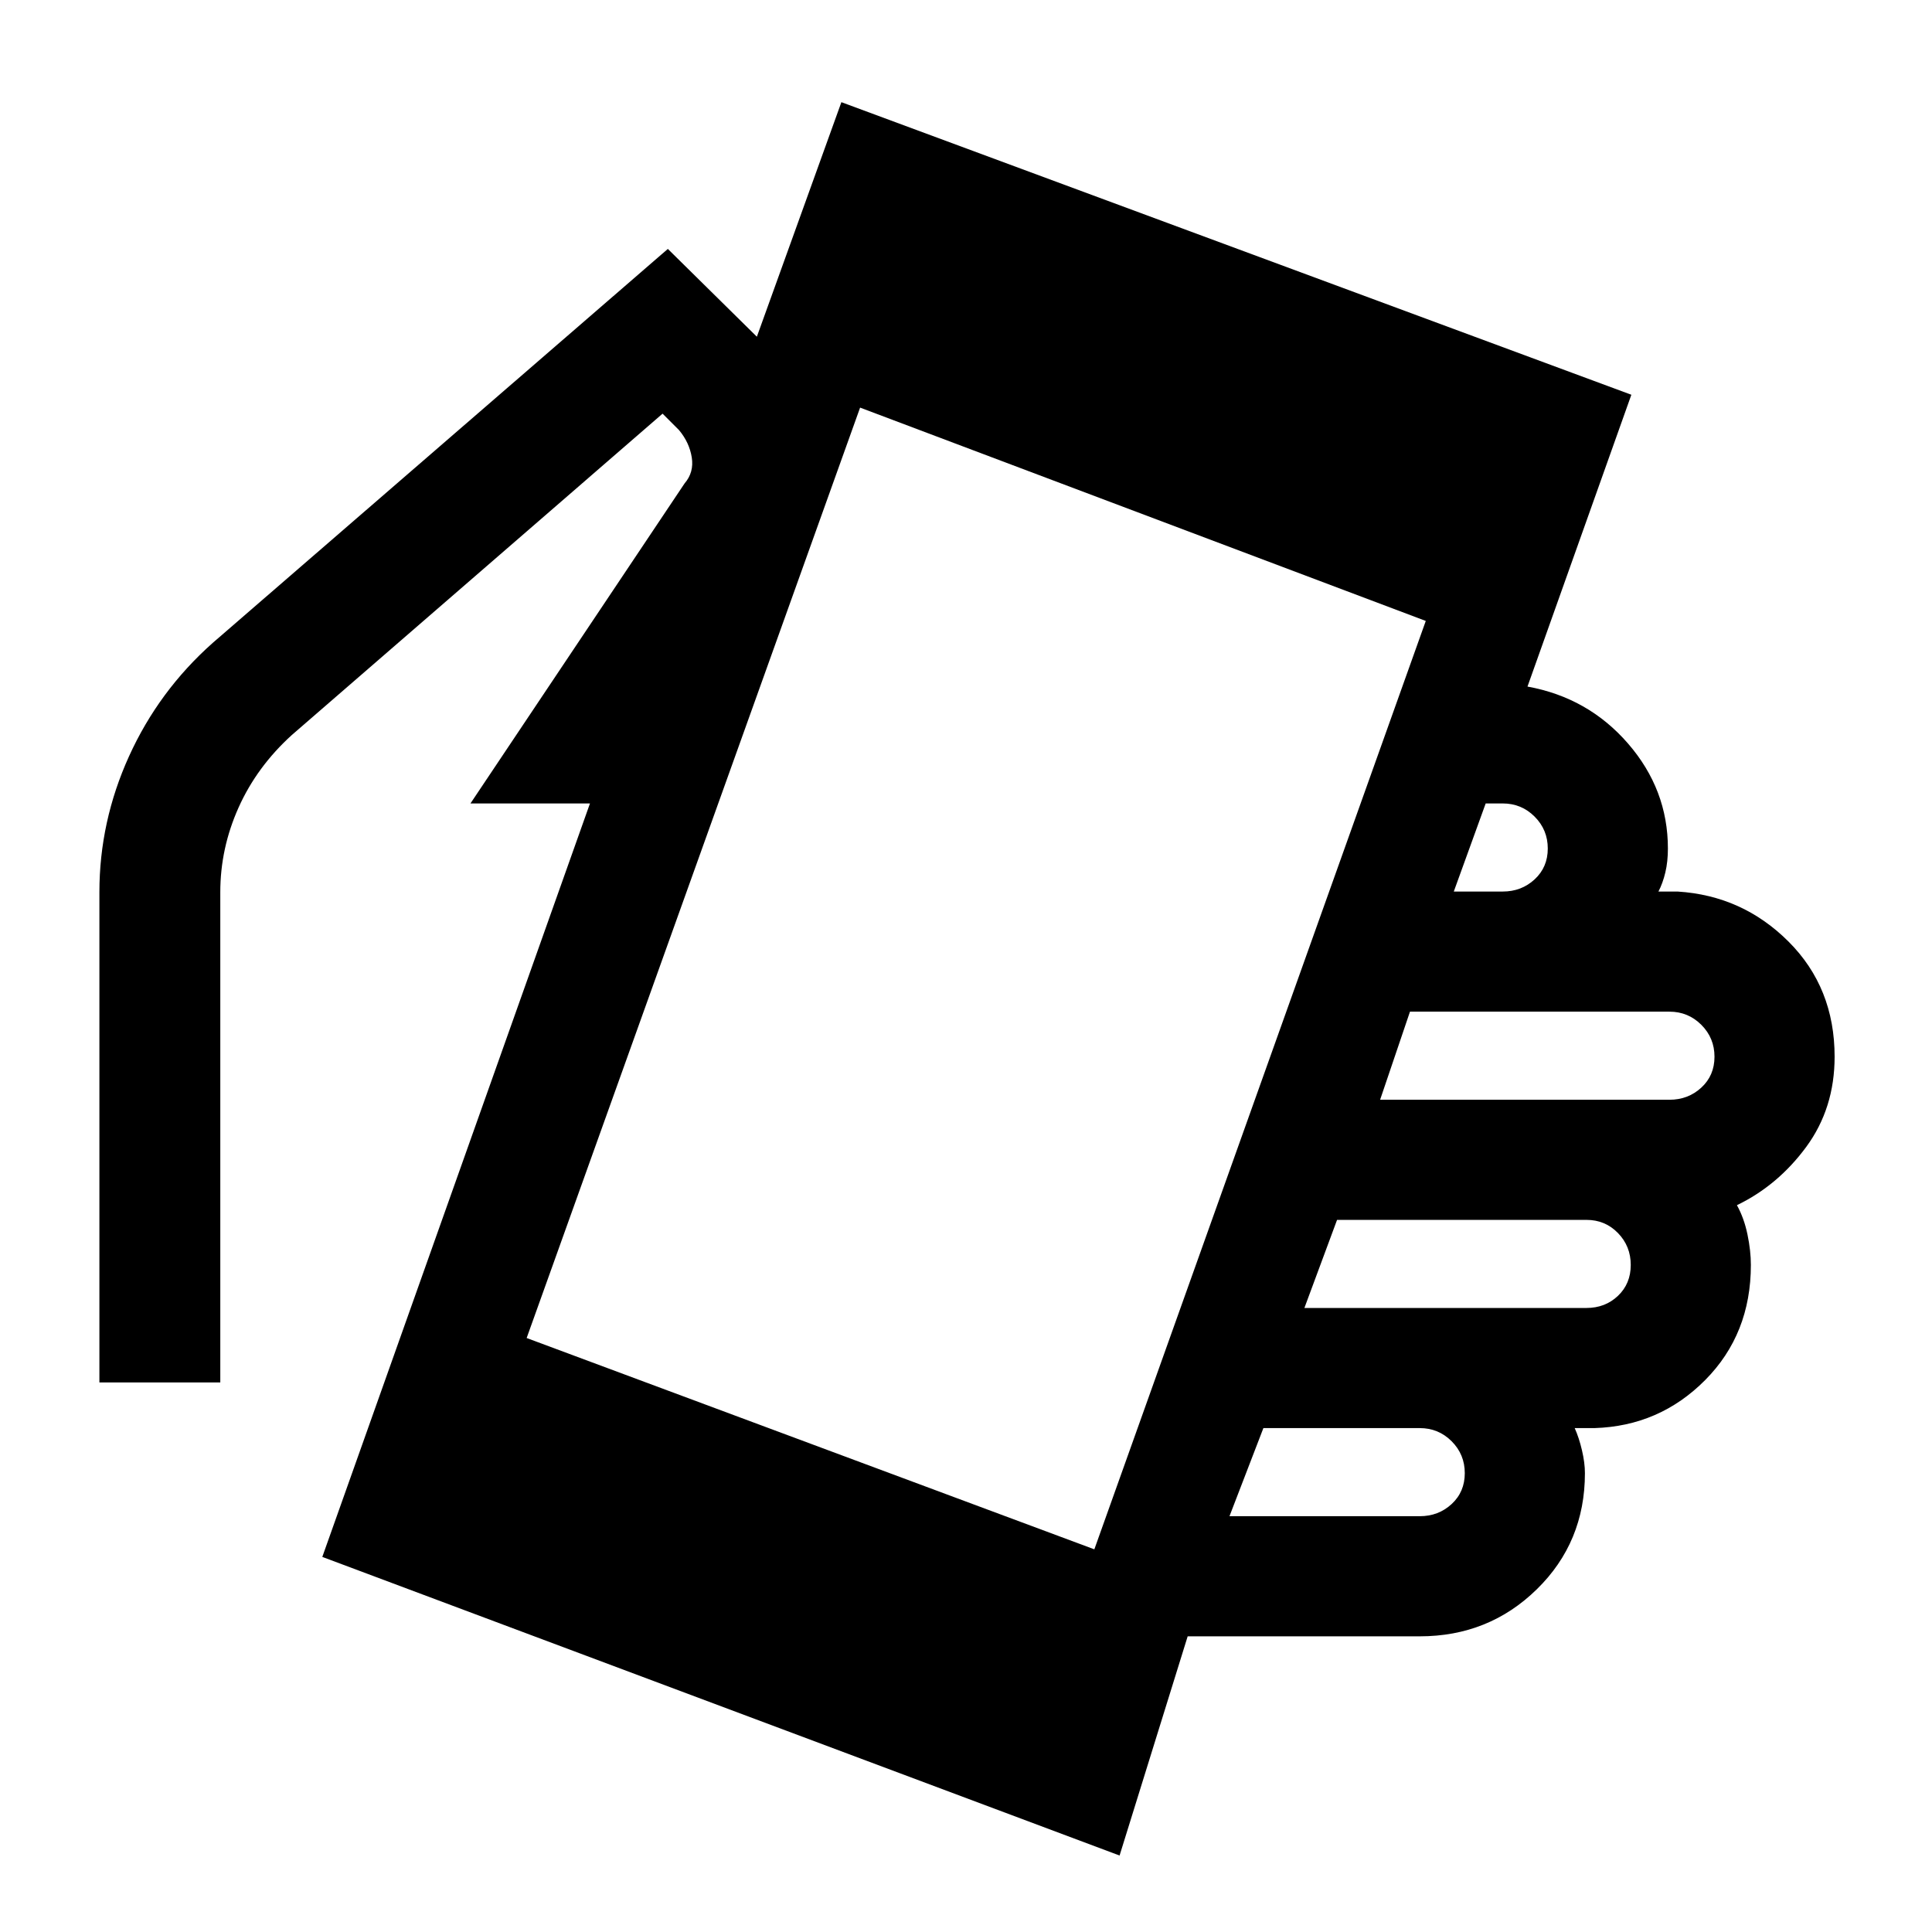 <svg xmlns="http://www.w3.org/2000/svg" height="48" viewBox="0 -960 960 960" width="48"><path d="m160.15-186.38 133-374.39h-59.38l106.38-159q4.77-5.54 3.58-12.96-1.19-7.42-6.35-13.58l-8.15-8.15L145-594.77q-17.38 15.77-26.46 36.04-9.08 20.27-9.08 42.04v243.61H49.39v-243.61q0-35.08 14.73-67.54 14.73-32.46 41.57-56.31l226.16-195.77 44.23 43.62 42-116.54 392.53 145.38-51.61 145q30.15 5.47 49.96 28.31 19.81 22.85 19.81 52.16 0 6.53-1.27 11.88-1.27 5.35-3.43 9.5h9.47q32.3 2 55.19 24.89 22.88 22.88 22.88 57.19 0 25.61-14.07 44.77-14.08 19.15-34.47 29 3.54 6.38 5.24 14.53 1.69 8.16 1.69 15.16 0 34.31-22.69 57.19-22.7 22.88-55 23.88h-9.85q2.15 4.77 3.61 11.01 1.47 6.23 1.47 11.38 0 34.31-23.89 57.69-23.88 23.39-58.19 23.39H590.15L556.31-38 160.15-186.38Zm383.62-3.77 164.69-461.31-281.08-106-165.69 462.31 282.08 105Zm67.15-16.46h94.54q9.31 0 15.85-6.04 6.53-6.04 6.53-15.35 0-9.31-6.53-15.85-6.54-6.54-15.85-6.54h-77.69l-16.85 43.78Zm37.23-103.47h140.16q9.3 0 15.65-6.03 6.35-6.04 6.35-15.35 0-9.31-6.35-15.85-6.35-6.54-15.65-6.54H664.38l-16.23 43.77Zm37.62-103.46h143.77q9.3 0 15.84-6.04 6.54-6.03 6.54-15.34 0-9.31-6.54-15.85-6.54-6.54-15.84-6.54H700.61l-14.84 43.77ZM722.38-517h24.31q9.31 0 15.85-6.04 6.54-6.04 6.54-15.34 0-9.31-6.54-15.85-6.54-6.54-15.85-6.54h-8.46L722.38-517Z"/></svg>